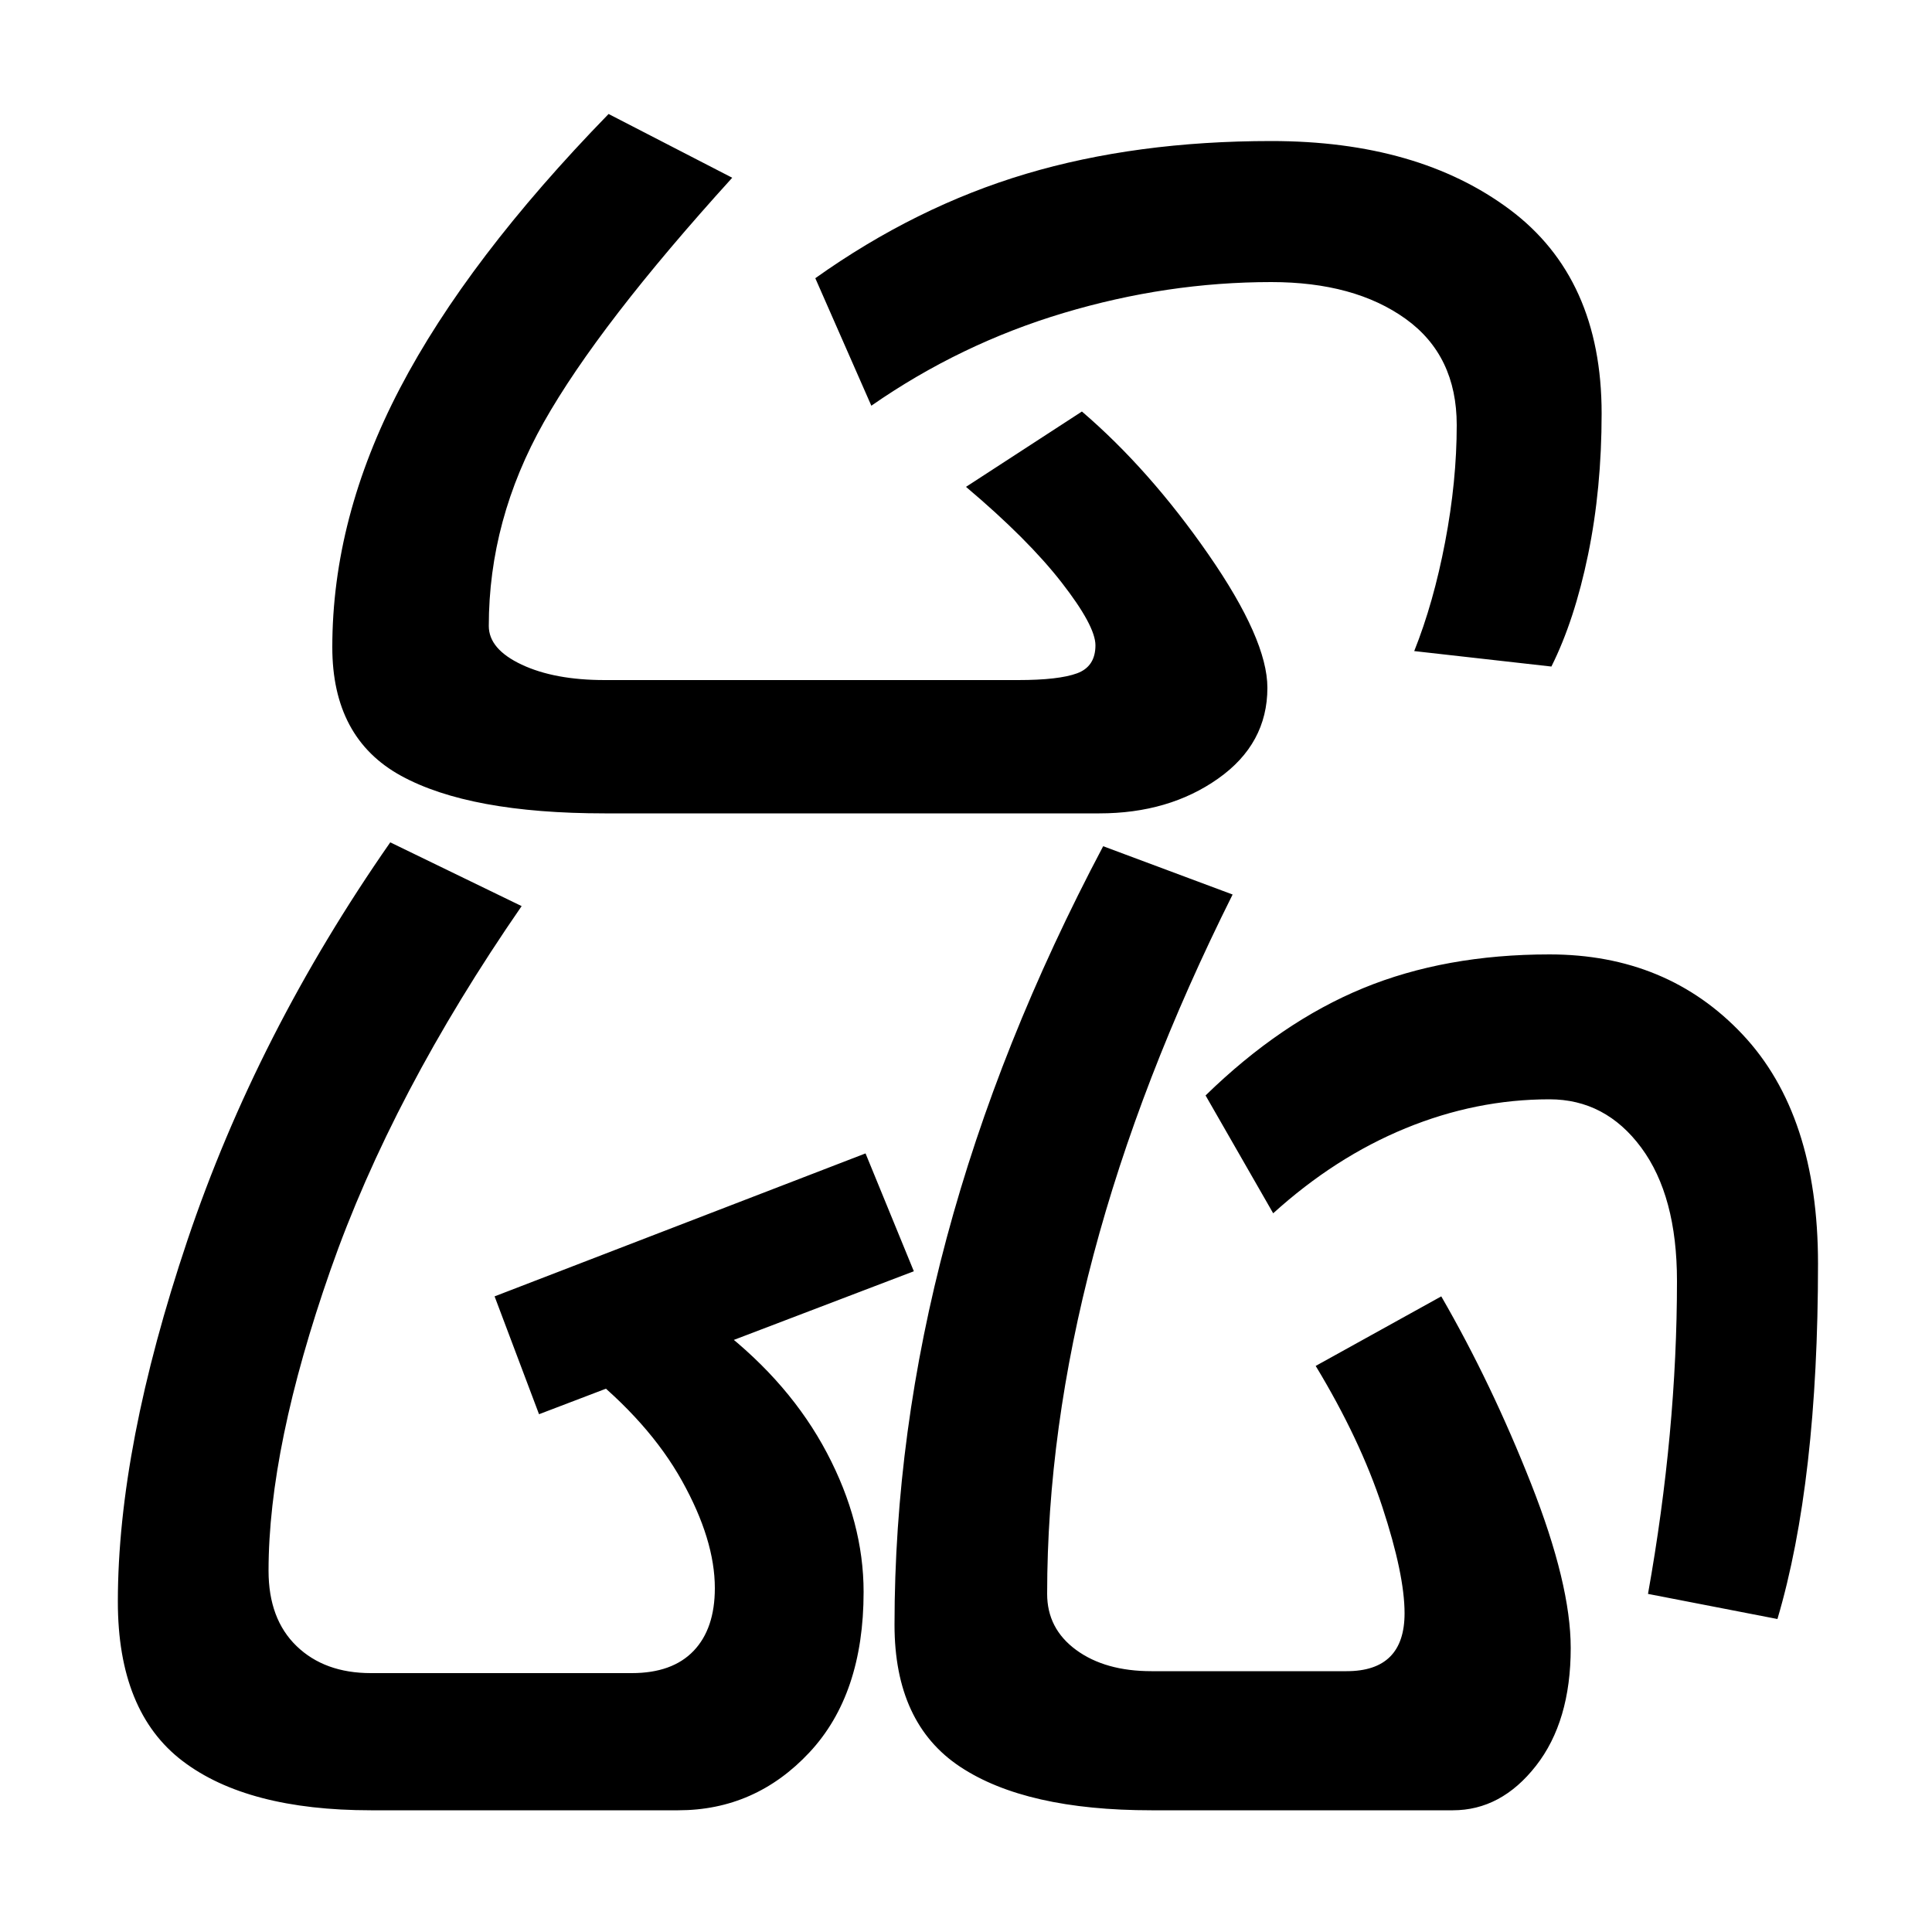 <svg xmlns="http://www.w3.org/2000/svg" width="1000" height="1000"><path d="M569 459Q605 459 630.5 477.0Q656 495 656 524Q656 549 625.5 593.0Q595 637 560 667L500 628Q532 601 549.5 578.5Q567 556 567 546Q567 535 557.5 531.5Q548 528 527 528H313Q287 528 270.0 536.0Q253 544 253 556Q253 611 281.5 661.5Q310 712 379 788L315 821Q242 746 207.0 679.0Q172 612 172 545Q172 498 207.5 478.5Q243 459 313 459ZM803 535Q815 559 822.0 593.0Q829 627 829 666Q829 736 781.5 771.5Q734 807 658 807Q588 807 531.0 790.0Q474 773 422 736L451 670Q497 702 550.5 718.0Q604 734 658 734Q701 734 727.5 715.0Q754 696 754 660Q754 631 748.0 599.5Q742 568 732 543ZM351 -57Q391 -57 419.0 -27.0Q447 3 447 56Q447 92 428.0 128.0Q409 164 373 192L302 171Q336 144 353.0 113.5Q370 83 370 58Q370 37 359.0 25.5Q348 14 327 14H192Q168 14 153.5 28.0Q139 42 139 67Q139 131 171.0 222.5Q203 314 270 411L202 444Q133 345 97.0 238.0Q61 131 61 51Q61 -6 94.5 -31.5Q128 -57 192 -57ZM473 222 448 283 256 209 279 148ZM752 -57Q777 -57 795.0 -34.0Q813 -11 813 27Q813 60 792.5 112.0Q772 164 746 209L681 173Q704 135 715.5 100.0Q727 65 727 45Q727 15 697 15H596Q572 15 557.0 26.0Q542 37 542 55Q542 225 638 417L571 442Q463 238 463 39Q463 -12 497.0 -34.5Q531 -57 596 -57ZM920 42Q941 113 941 226Q941 303 902.0 344.5Q863 386 802 386Q748 386 705.5 368.5Q663 351 624 313L659 252Q691 281 727.5 296.0Q764 311 802 311Q831 311 849.5 286.0Q868 261 868 217Q868 139 853 55Z" transform="translate(0, 880) scale(1,-1)" /></svg>